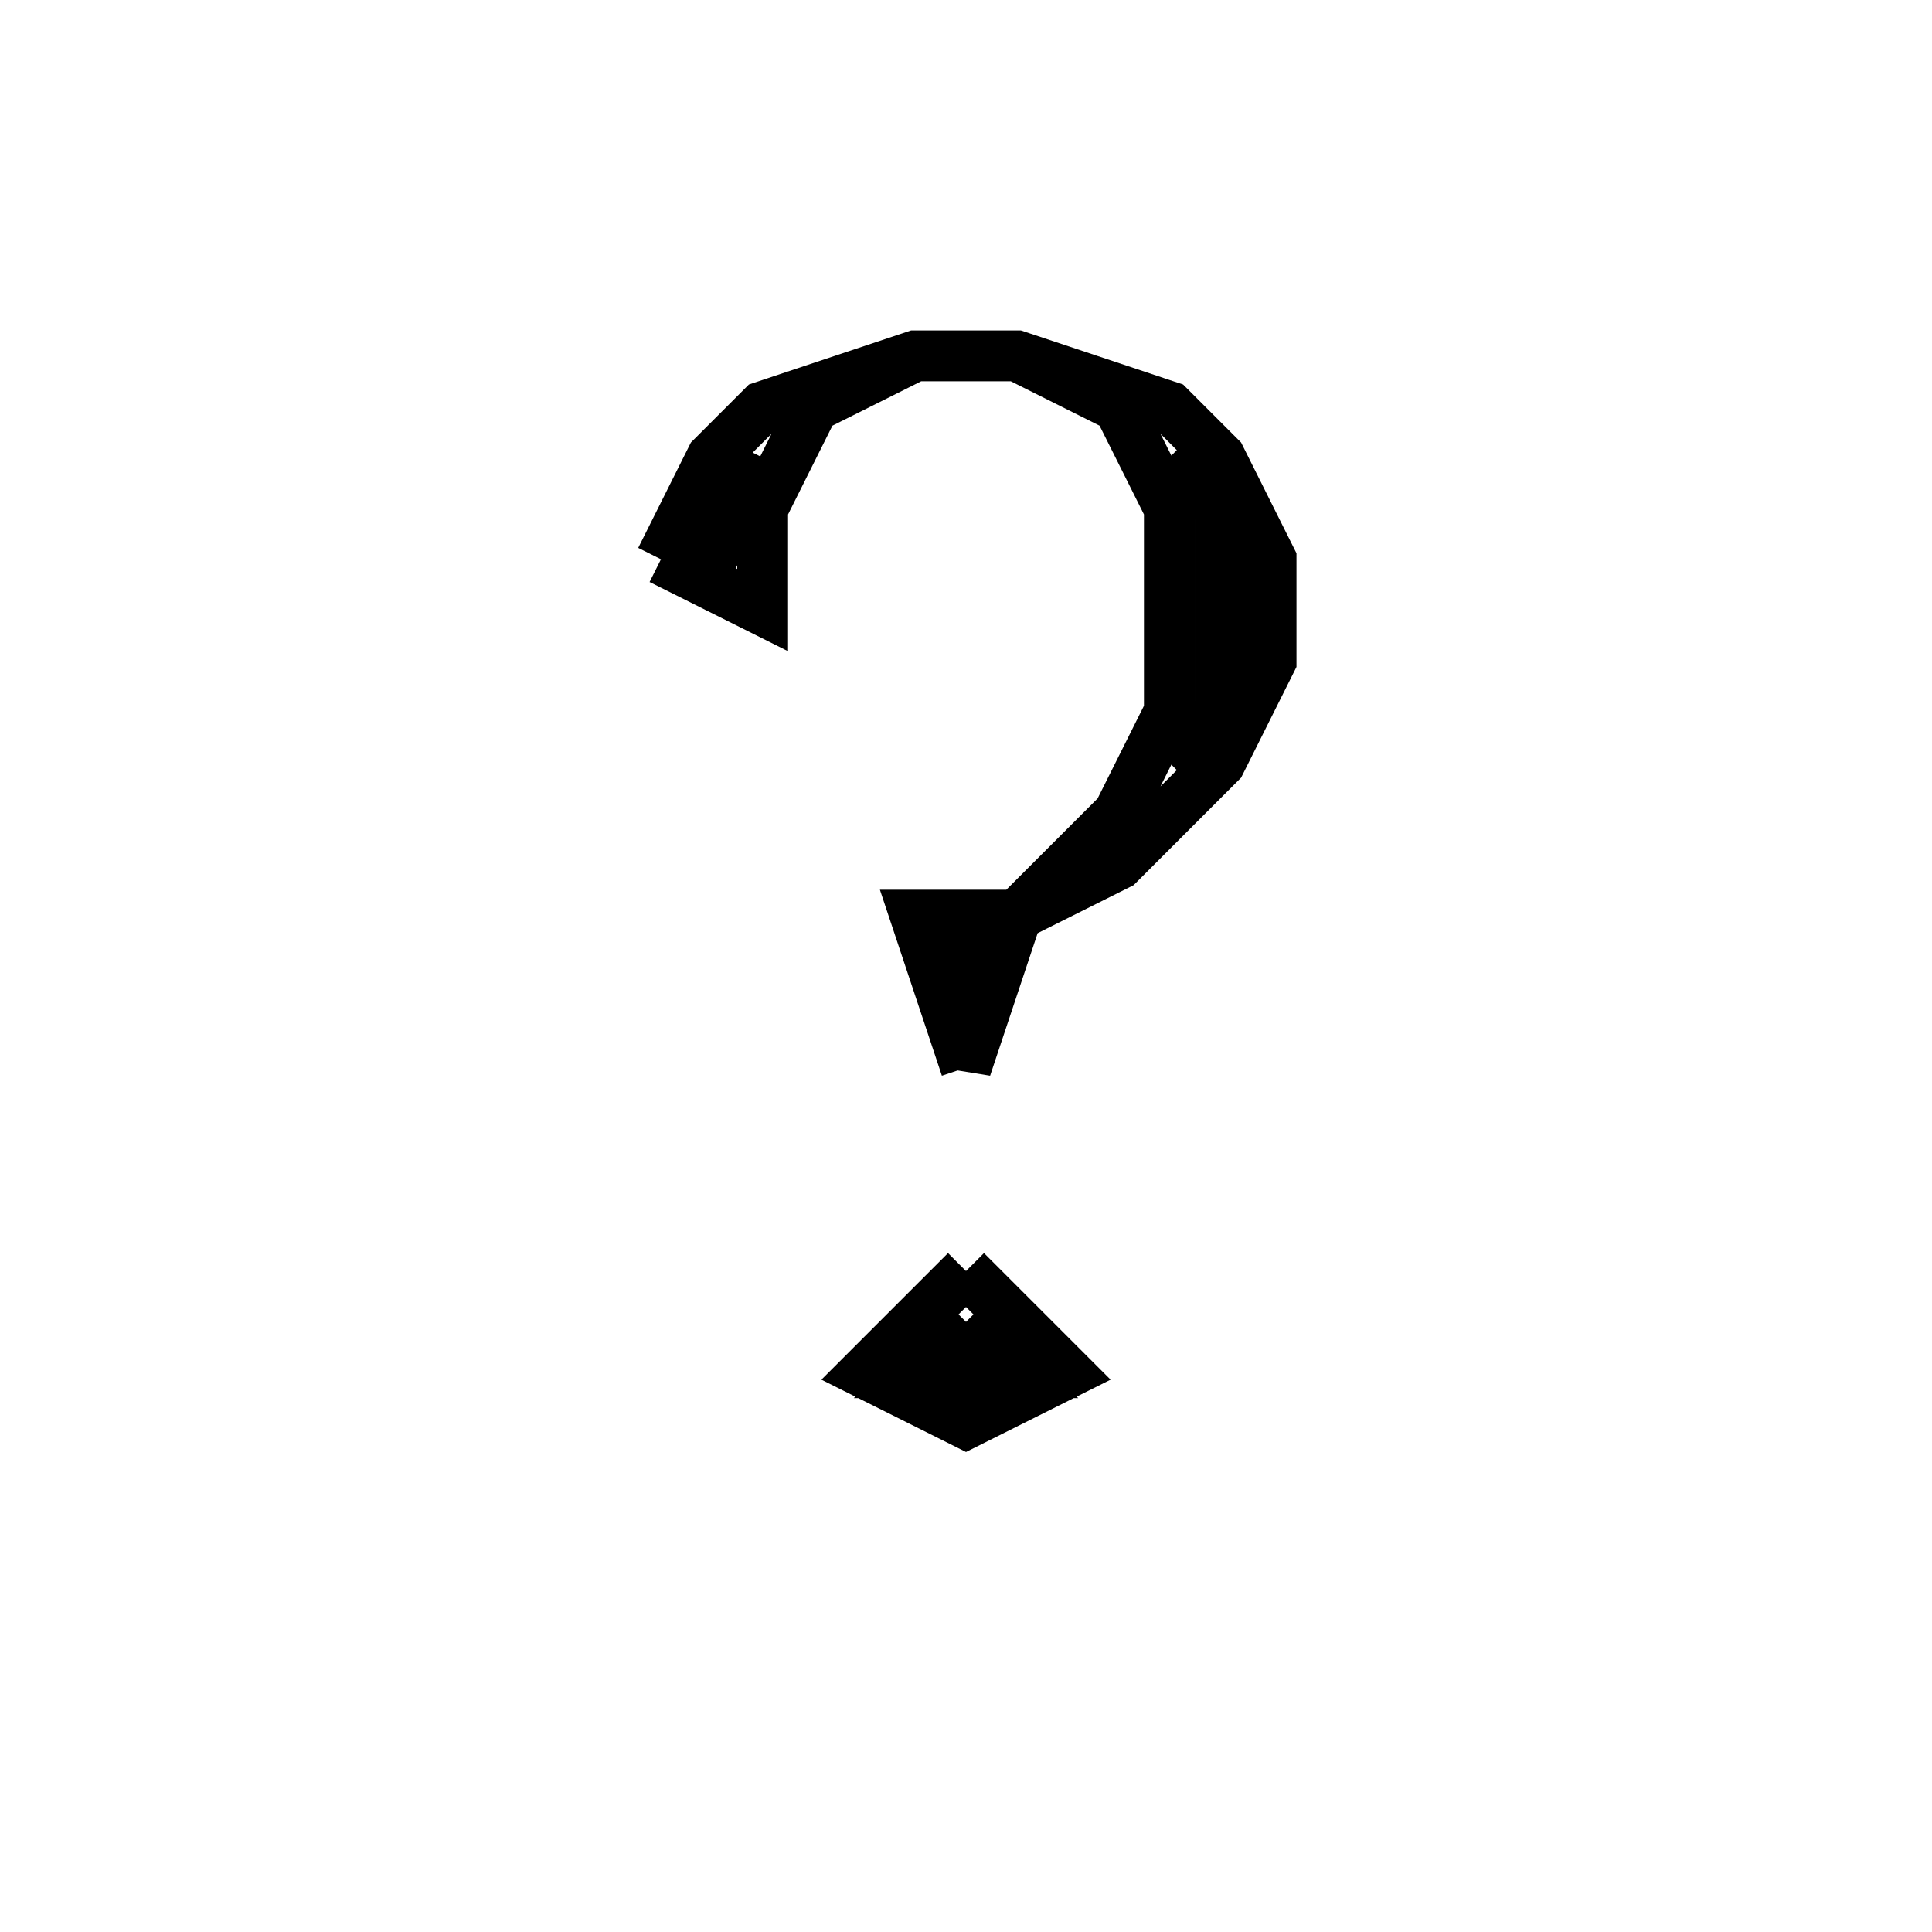 <svg xmlns='http://www.w3.org/2000/svg' 
xmlns:xlink='http://www.w3.org/1999/xlink' 
viewBox = '-19 -19 38 38' >
<path d = '
	M -6, -8
	L -5, -10
	L -4, -11
	L -1, -12
	L 1, -12
	L 4, -11
	L 5, -10
	L 6, -8
	L 6, -6
	L 5, -4
	L 3, -2
	L 1, -1

	M -5, -8
	L -4, -10

	M 4, -10
	L 5, -9
	L 5, -5
	L 4, -4

	M -6, -8
	L -4, -7
	L -4, -9
	L -3, -11
	L -1, -12

	M 1, -12
	L 3, -11
	L 4, -9
	L 4, -5
	L 3, -3
	L 1, -1

	M 0, -1
	L 0, 2
	L 1, -1
	L -1, -1
	L 0, 2

	M 0, 6
	L -2, 8
	L 0, 9
	L 2, 8
	L 0, 6

	M 0, 7
	L -1, 8
	L 1, 8
	L 0, 7

' fill='none' stroke='black' />
</svg>